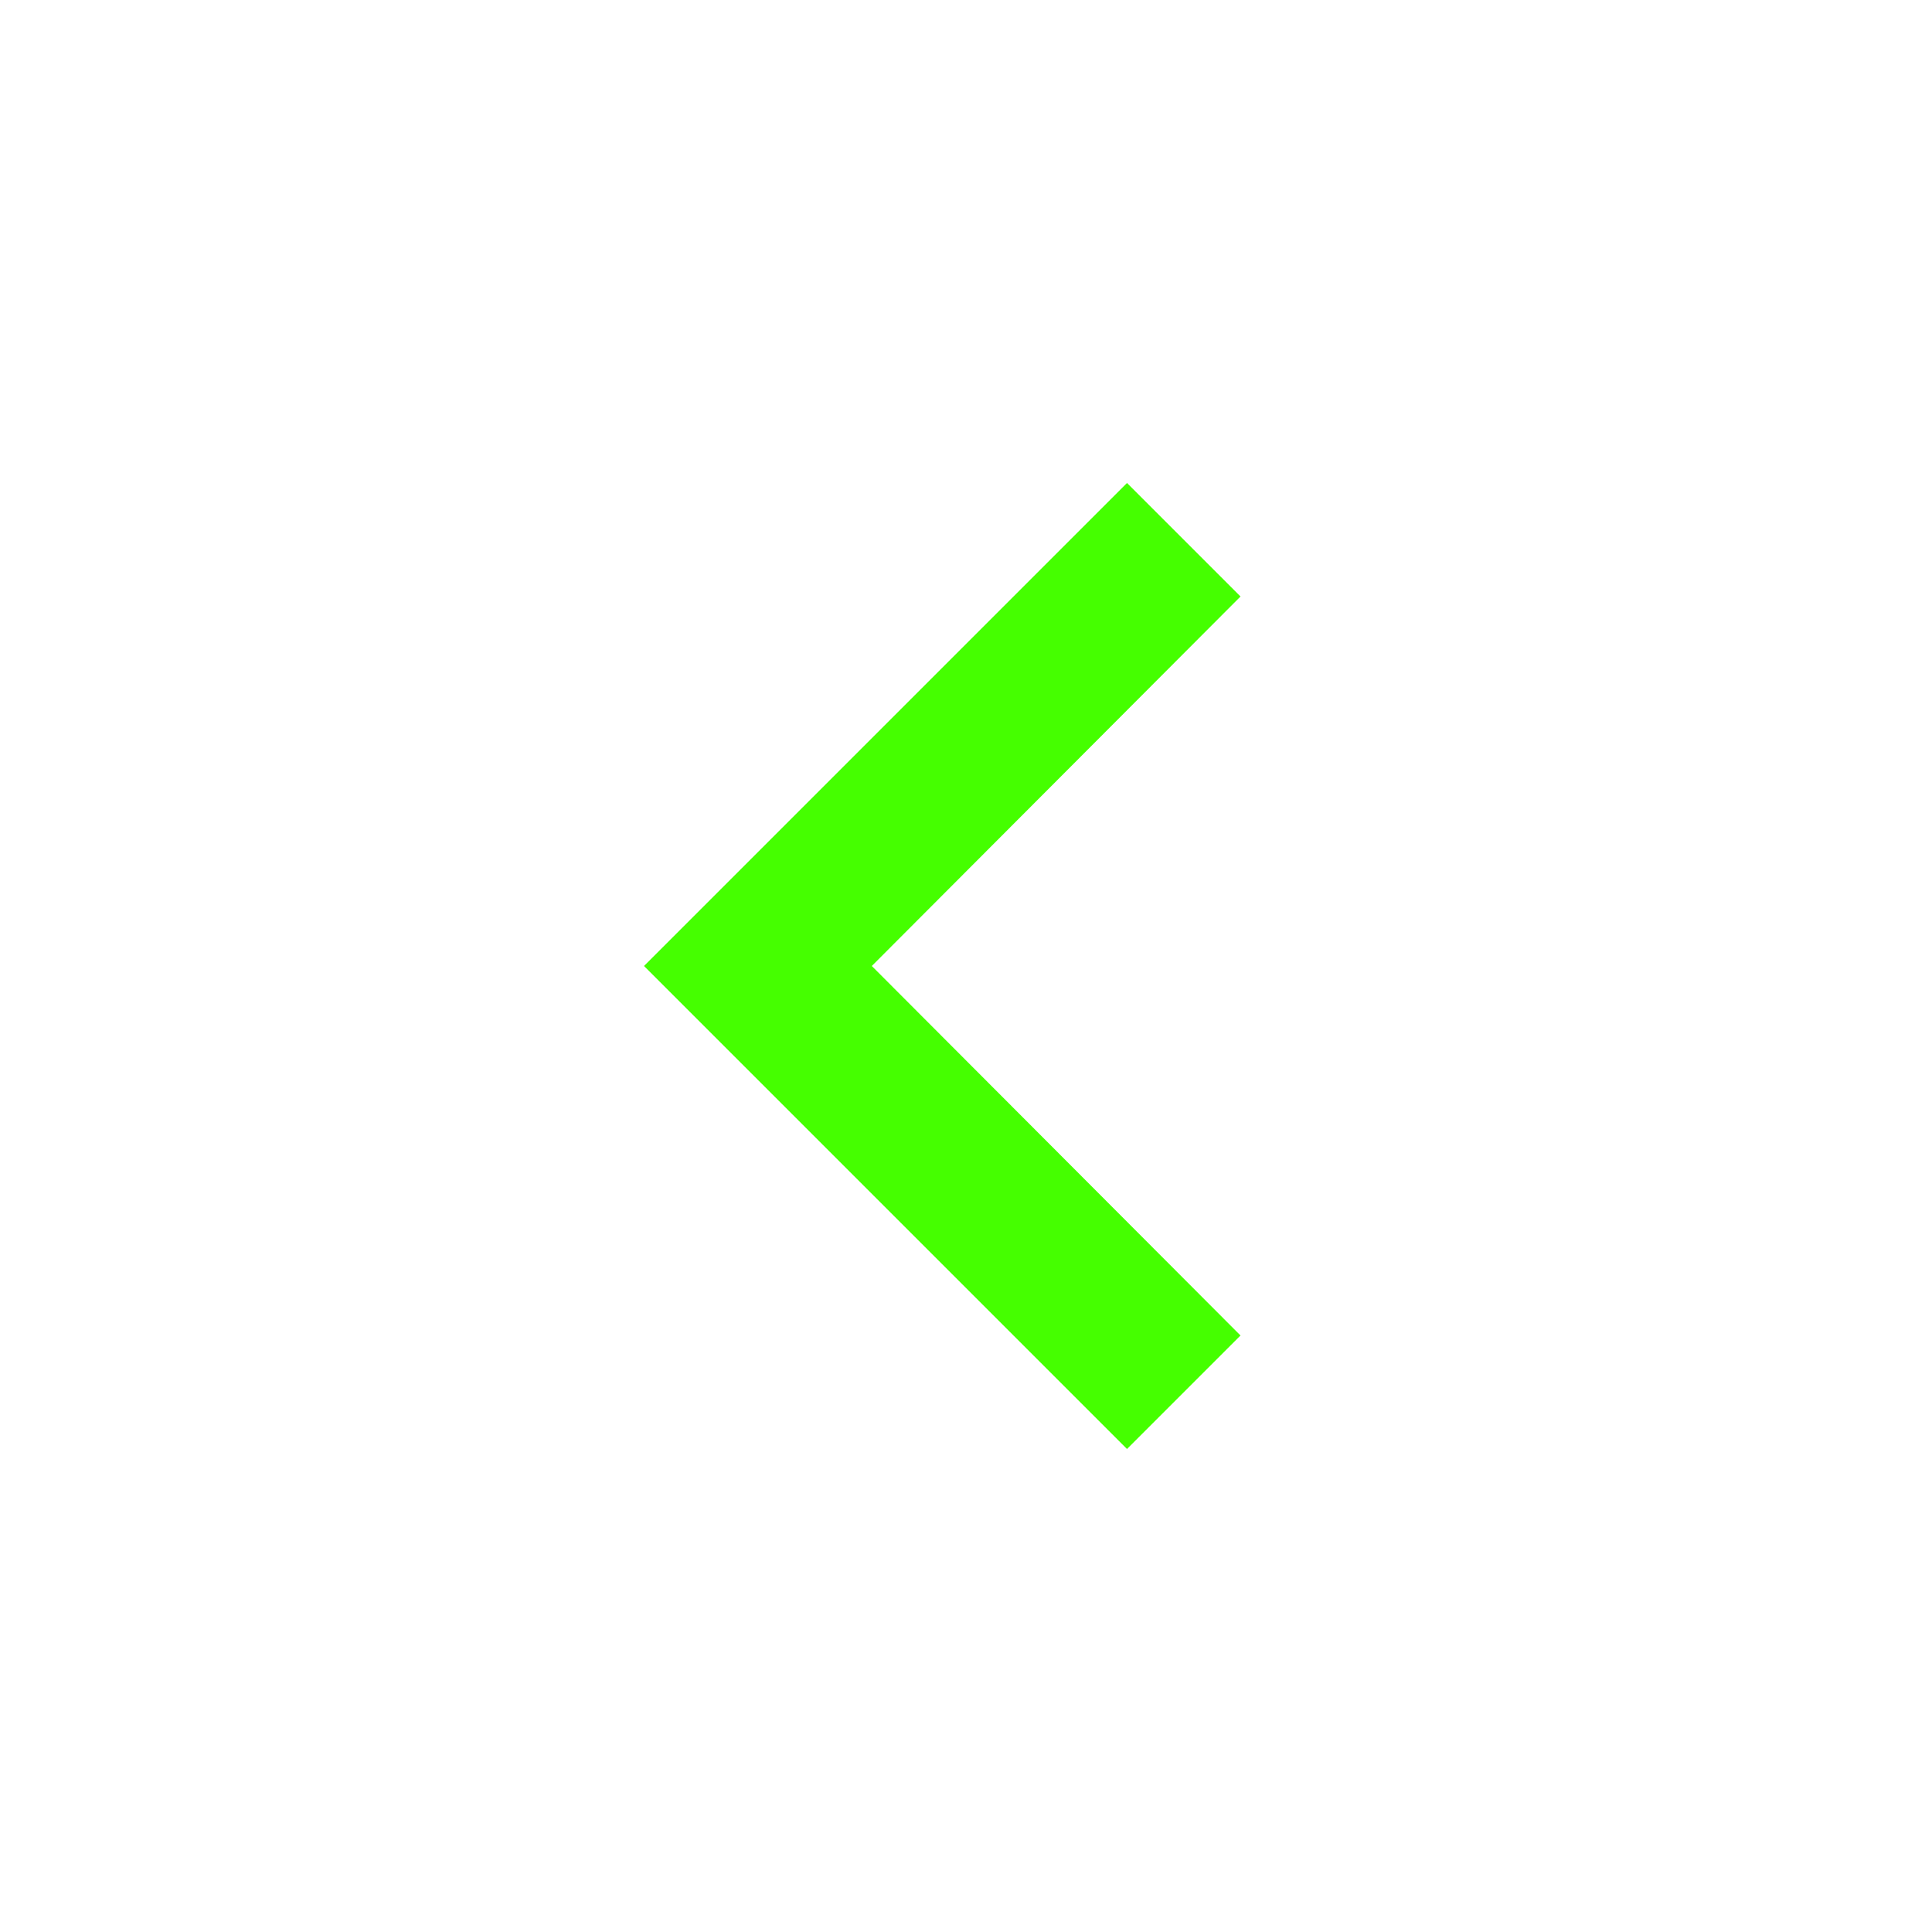 <?xml version="1.0" encoding="UTF-8"?>
<svg width="12px" height="12px" viewBox="0 0 12 12" version="1.1" xmlns="http://www.w3.org/2000/svg" xmlns:xlink="http://www.w3.org/1999/xlink">
    <title>Icons/12/navigation-chevron-left</title>
    <g id="Icons/12/navigation-chevron-left" stroke="none" stroke-width="1" fill="none" fill-rule="evenodd">
        <polygon id="icon" fill="#45FF00" points="7.705 3.705 7 3 4 6 7 9 7.705 8.295 5.415 6"></polygon>
    </g>
</svg>